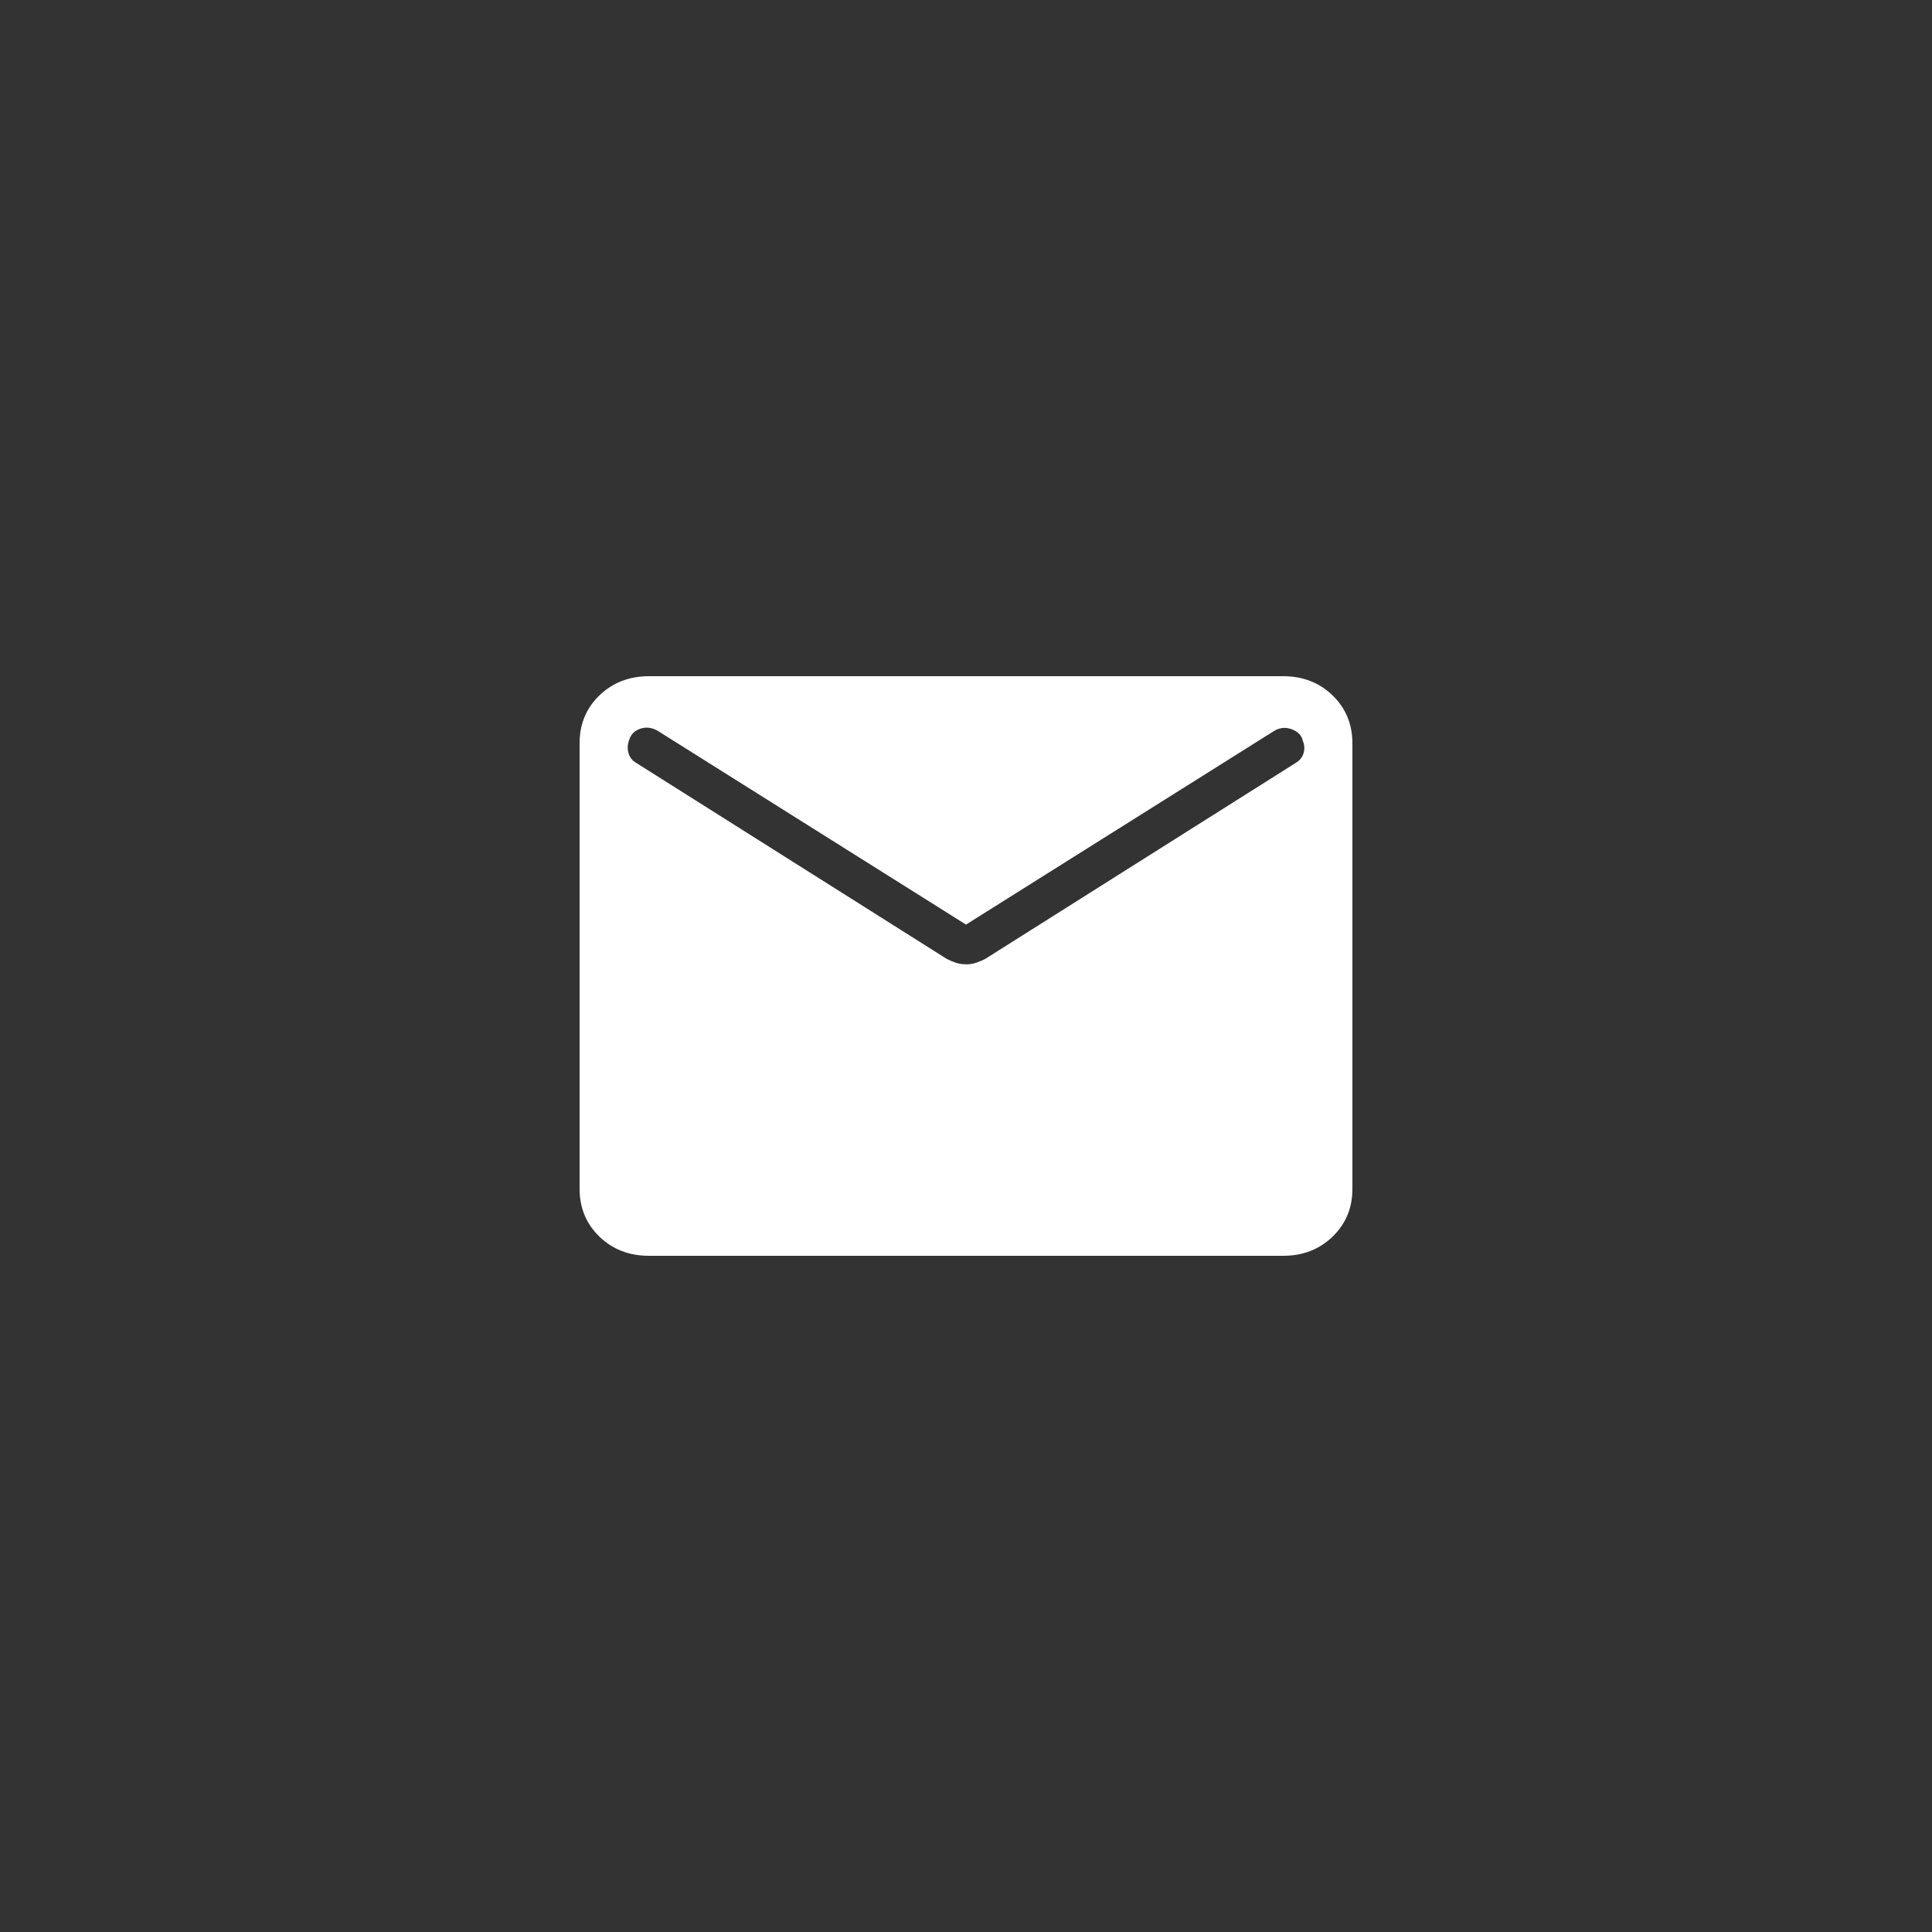 <svg width="60" height="60" viewBox="0 0 60 60" fill="none" xmlns="http://www.w3.org/2000/svg">
    <rect x="0" y="0" width="60" height="60" fill="#333333" stroke="none"/>
    <path d="M20.155 39C19.54 39 19.028 38.802 18.617 38.406C18.207 38.01 18.001 37.515 18 36.922V23.078C18 22.485 18.206 21.991 18.617 21.595C19.029 21.199 19.541 21.001 20.153 21H39.847C40.46 21 40.972 21.198 41.383 21.595C41.793 21.992 41.999 22.486 42 23.078V36.924C42 37.515 41.794 38.009 41.383 38.406C40.971 38.803 40.459 39.001 39.847 39H20.155ZM30 29.949C30.111 29.949 30.215 29.932 30.312 29.9C30.408 29.867 30.503 29.827 30.597 29.78L40.236 23.695C40.362 23.621 40.444 23.52 40.483 23.393C40.521 23.265 40.514 23.138 40.461 23.011C40.428 22.845 40.316 22.725 40.125 22.651C39.936 22.577 39.752 22.592 39.575 22.696L30 28.714L20.427 22.697C20.249 22.593 20.069 22.57 19.888 22.63C19.707 22.69 19.59 22.809 19.539 22.985C19.487 23.117 19.48 23.251 19.519 23.388C19.557 23.524 19.639 23.627 19.764 23.696L29.403 29.78C29.497 29.827 29.592 29.867 29.688 29.9C29.785 29.931 29.889 29.947 30 29.947" fill="white"/>
</svg>
